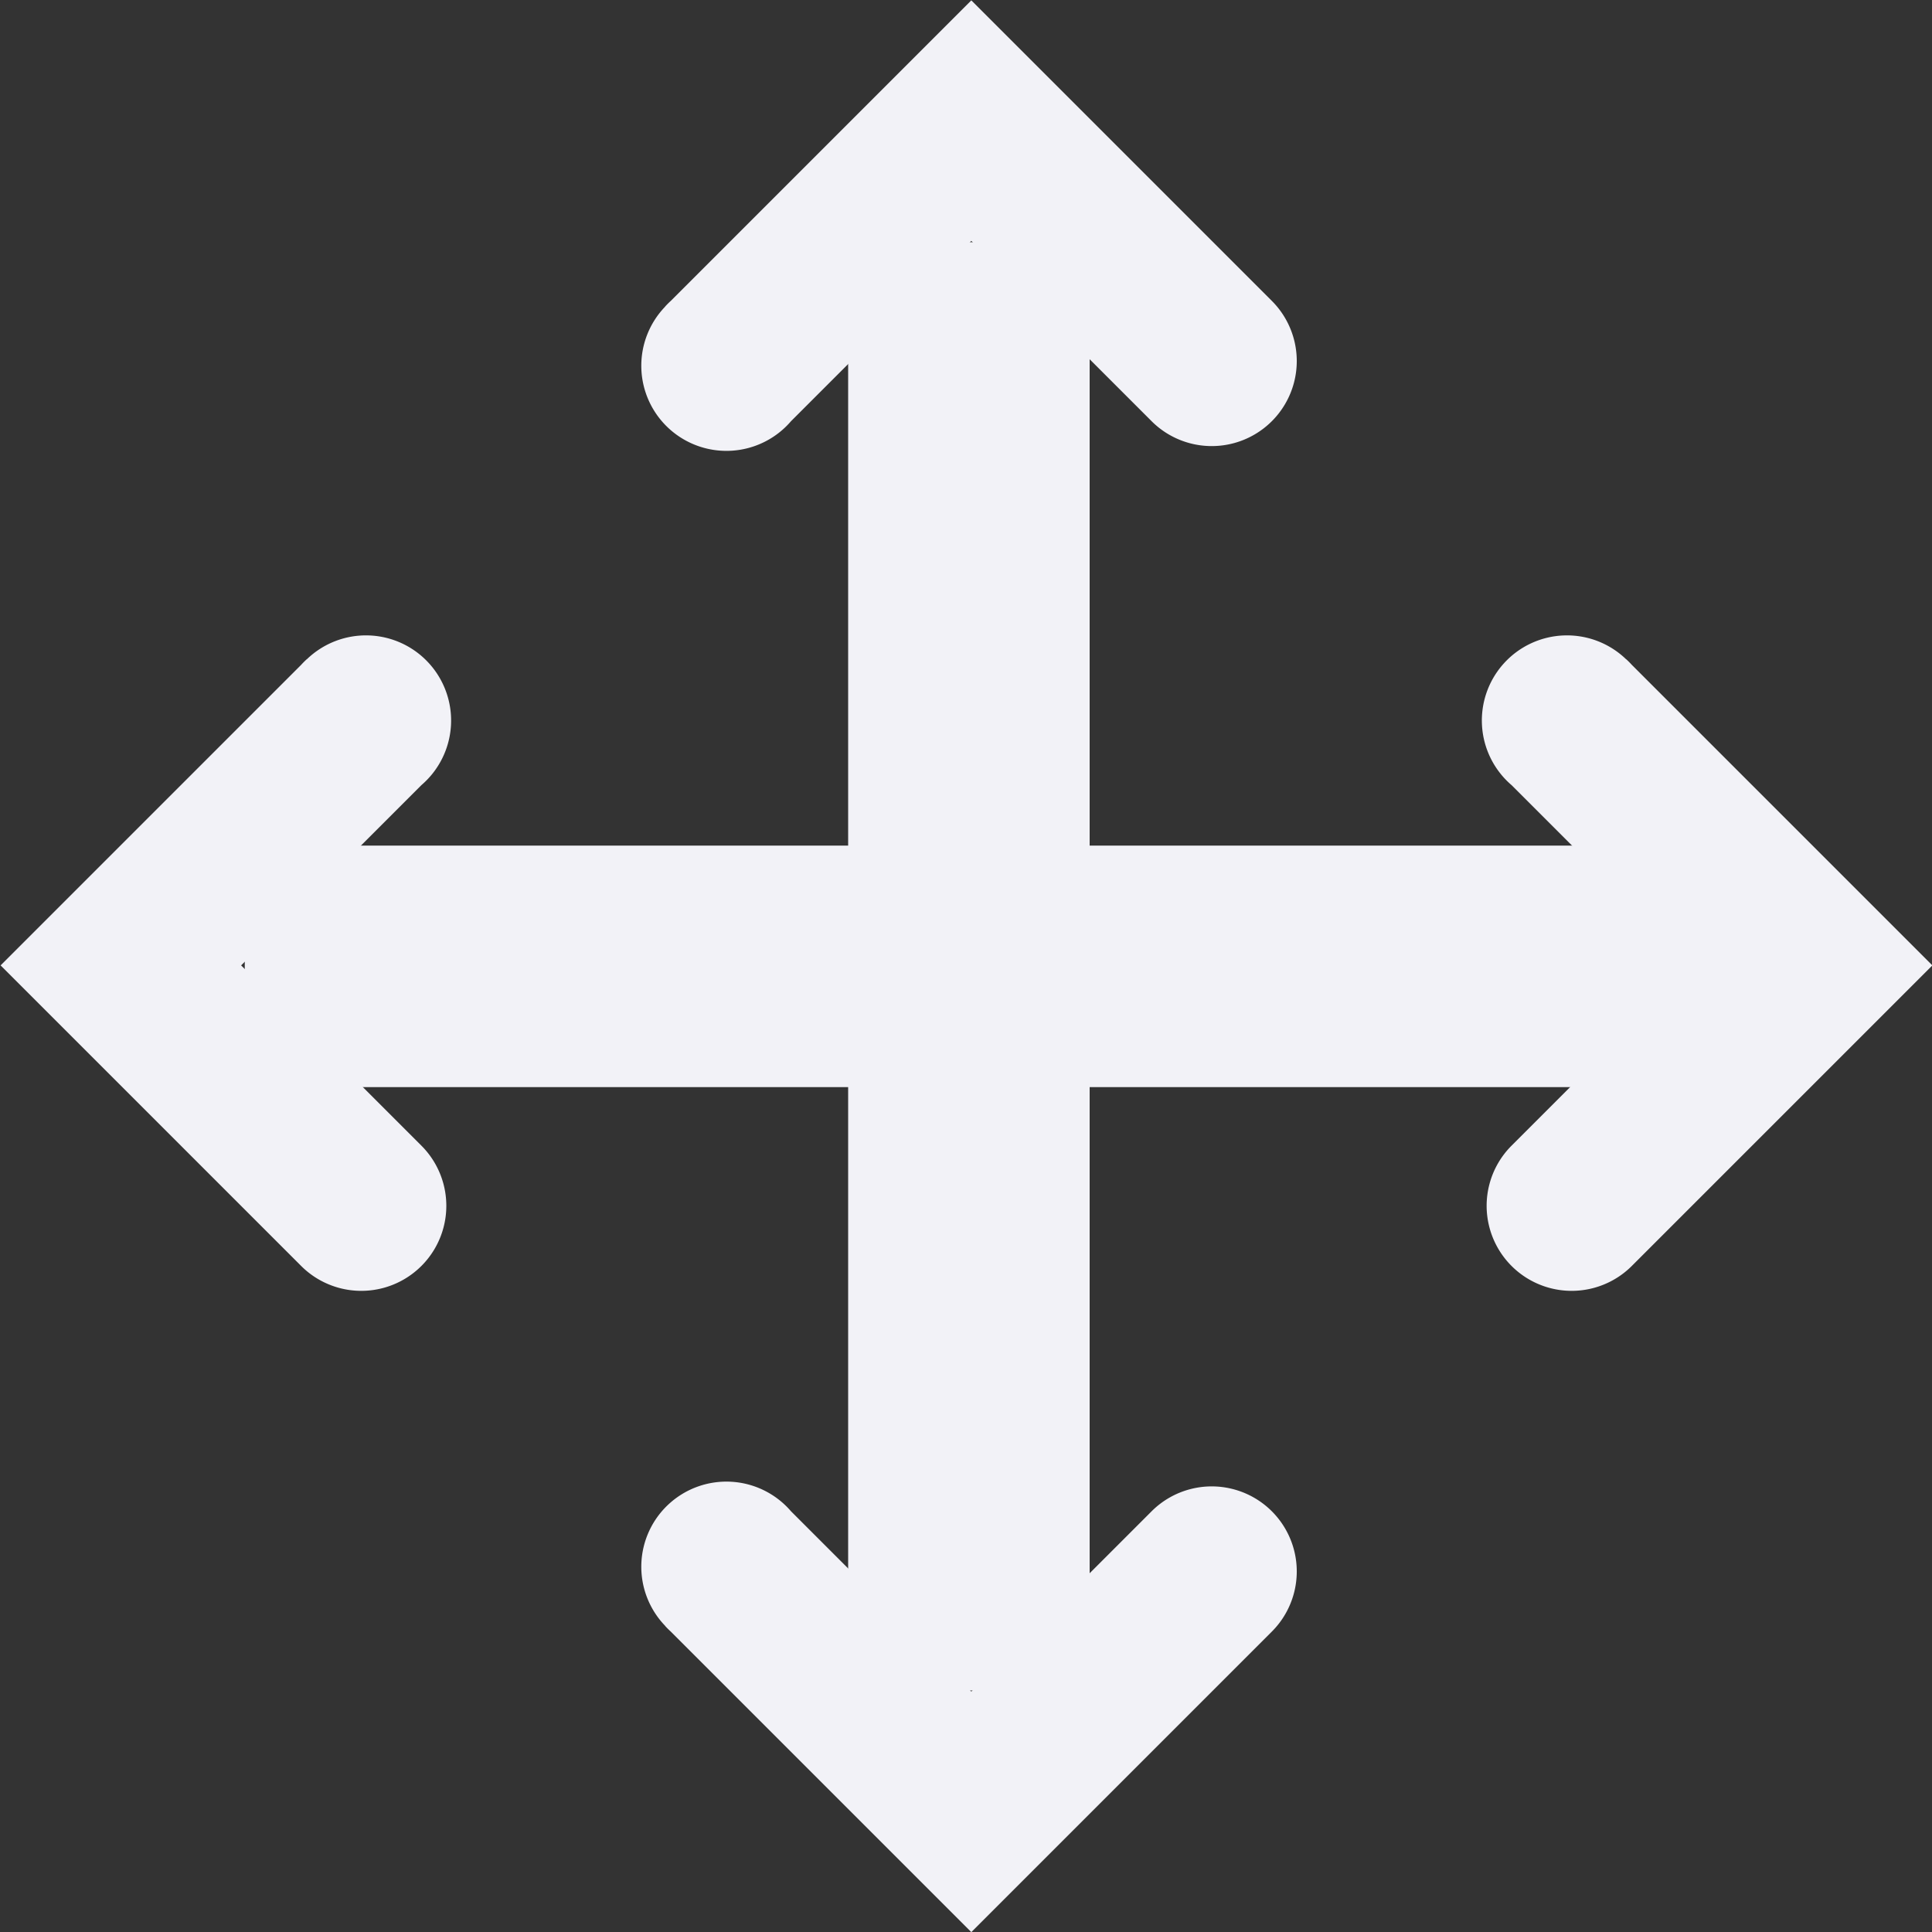 <svg height="16" width="16" xmlns="http://www.w3.org/2000/svg">
  <rect width="100%" height="100%" fill="#333333" stroke="none"/>
  <g fill="#f2f2f7" transform="translate(-31.976 -220.362)">
    <path d="m39 222.368v11.994h2v-11.994z"/>
    <path d="m34.517 225.822a.705.705 0 1 1 .949 1.042l-1.493 1.493 1.493 1.493a.704.704 0 1 1 -.996.996l-1.991-1.991-.498-.498.498-.498 1.991-1.991a.704.704 0 0 1 .047-.047z"/>
    <path d="m45.443 225.822a.705.705 0 1 0 -.949 1.042l1.493 1.493-1.493 1.493a.704.704 0 1 0 .996.996l1.991-1.991.498-.498-.498-.498-1.991-1.991a.704.704 0 0 0 -.047-.047z"/>
    <path d="m37.485 222.901a.705.705 0 1 0 1.042.949l1.493-1.493 1.493 1.493a.704.704 0 1 0 .996-.996l-1.991-1.991-.498-.498-.498.498-1.991 1.991a.704.704 0 0 0 -.047.047z"/>
    <path d="m37.485 233.827a.705.705 0 1 1 1.042-.949l1.493 1.493 1.493-1.493a.704.704 0 1 1 .996.996l-1.991 1.991-.498.498-.498-.498-1.991-1.991a.704.704 0 0 1 -.047-.047z"/>
    <path d="m34.003 229.365h11.994v-2h-11.994z"/>
  </g>
</svg>
